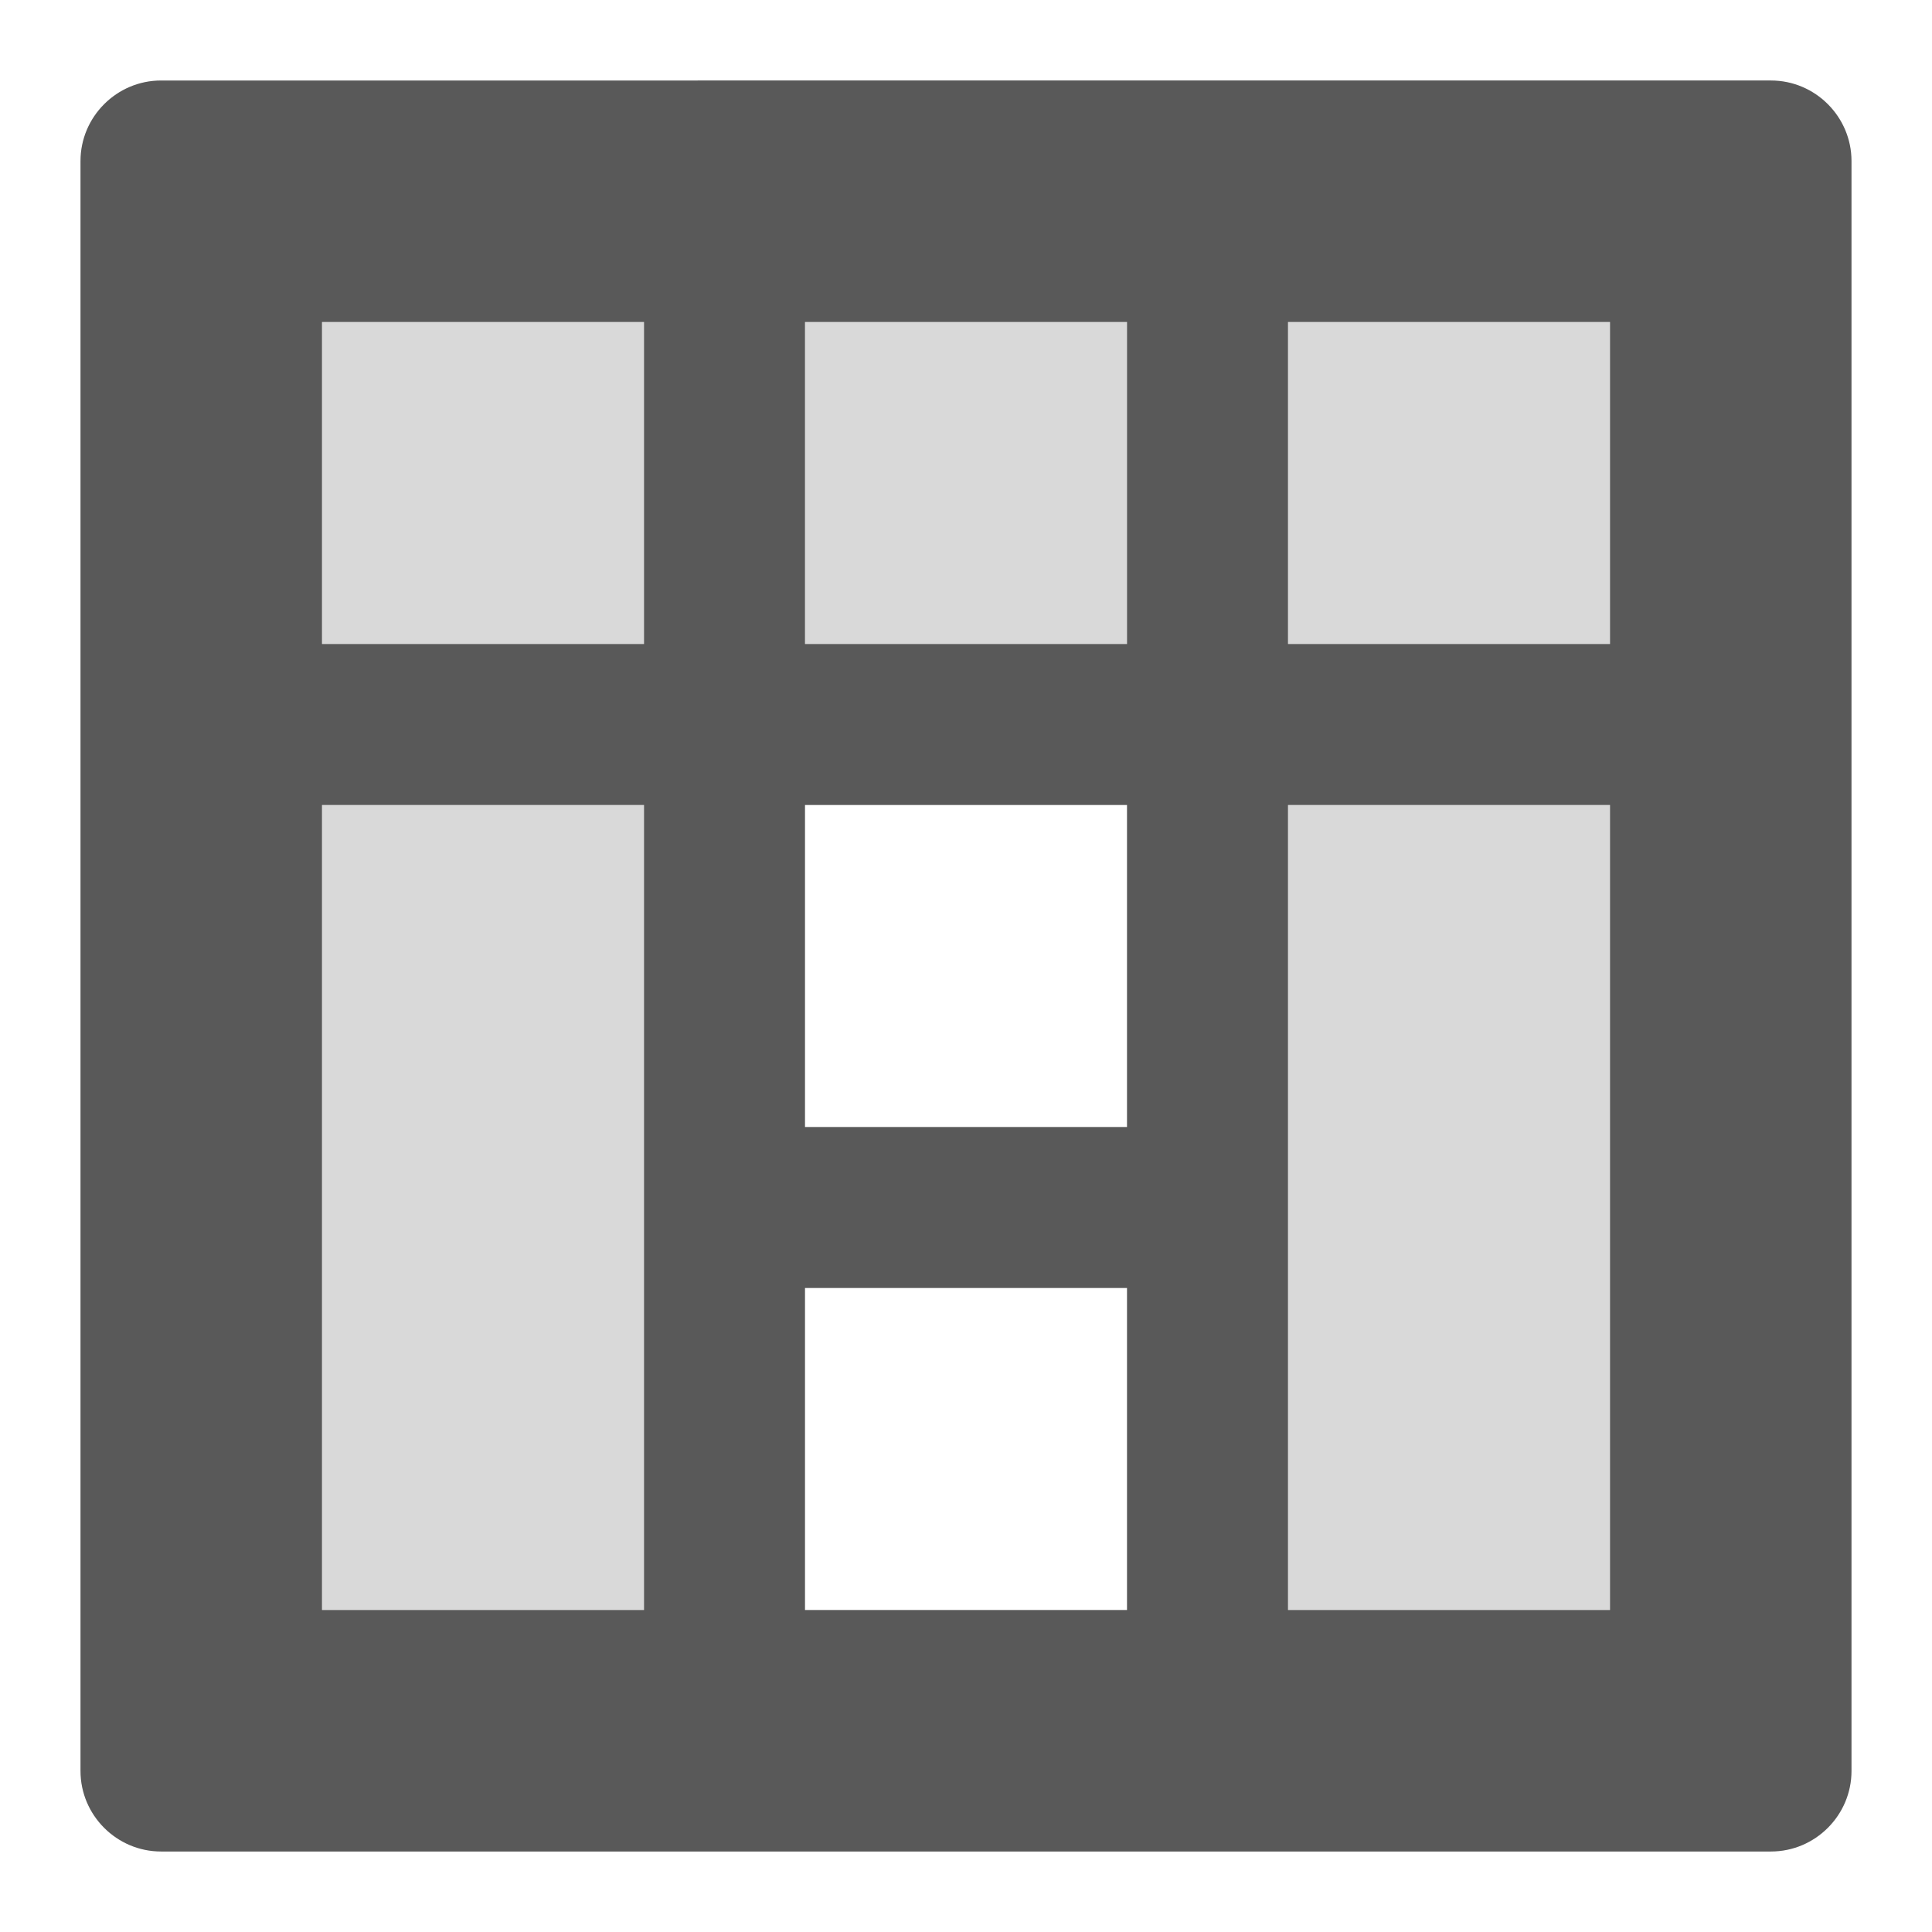 <?xml version="1.0" encoding="utf-8"?>
<!-- Generator: Adobe Illustrator 16.0.4, SVG Export Plug-In . SVG Version: 6.00 Build 0)  -->
<!DOCTYPE svg PUBLIC "-//W3C//DTD SVG 1.1//EN" "http://www.w3.org/Graphics/SVG/1.1/DTD/svg11.dtd">
<svg version="1.1" id="Layer_1" xmlns="http://www.w3.org/2000/svg" xmlns:xlink="http://www.w3.org/1999/xlink" x="0px" y="0px"
	 width="1152px" height="1152px" viewBox="0 0 1152 1152" enable-background="new 0 0 1152 1152" xml:space="preserve">
<path opacity="0.65" d="M1104,1056V96c0-26.391-21.609-48-48-48H96c-26.391,0-48,21.609-48,48v960c0,26.391,21.609,48,48,48h960
	C1082.391,1104,1104,1082.391,1104,1056z M672,480v192H480V480H672z M192,384V192h192v192H192z M480,384V192h192v192H480z M768,384
	V192h192v192H768z M192,960V480h192v480H192z M480,960V768h192v192H480z M768,960V480h192v480H768z"/>
<rect x="768" y="192" opacity="0.15" width="192" height="192"/>
<rect x="480" y="192" opacity="0.15" width="192" height="192"/>
<rect x="192" y="192" opacity="0.15" width="192" height="192"/>
<rect x="768" y="480" opacity="0.15" width="192" height="480"/>
<rect x="192" y="480" opacity="0.15" width="192" height="480"/>
</svg>
